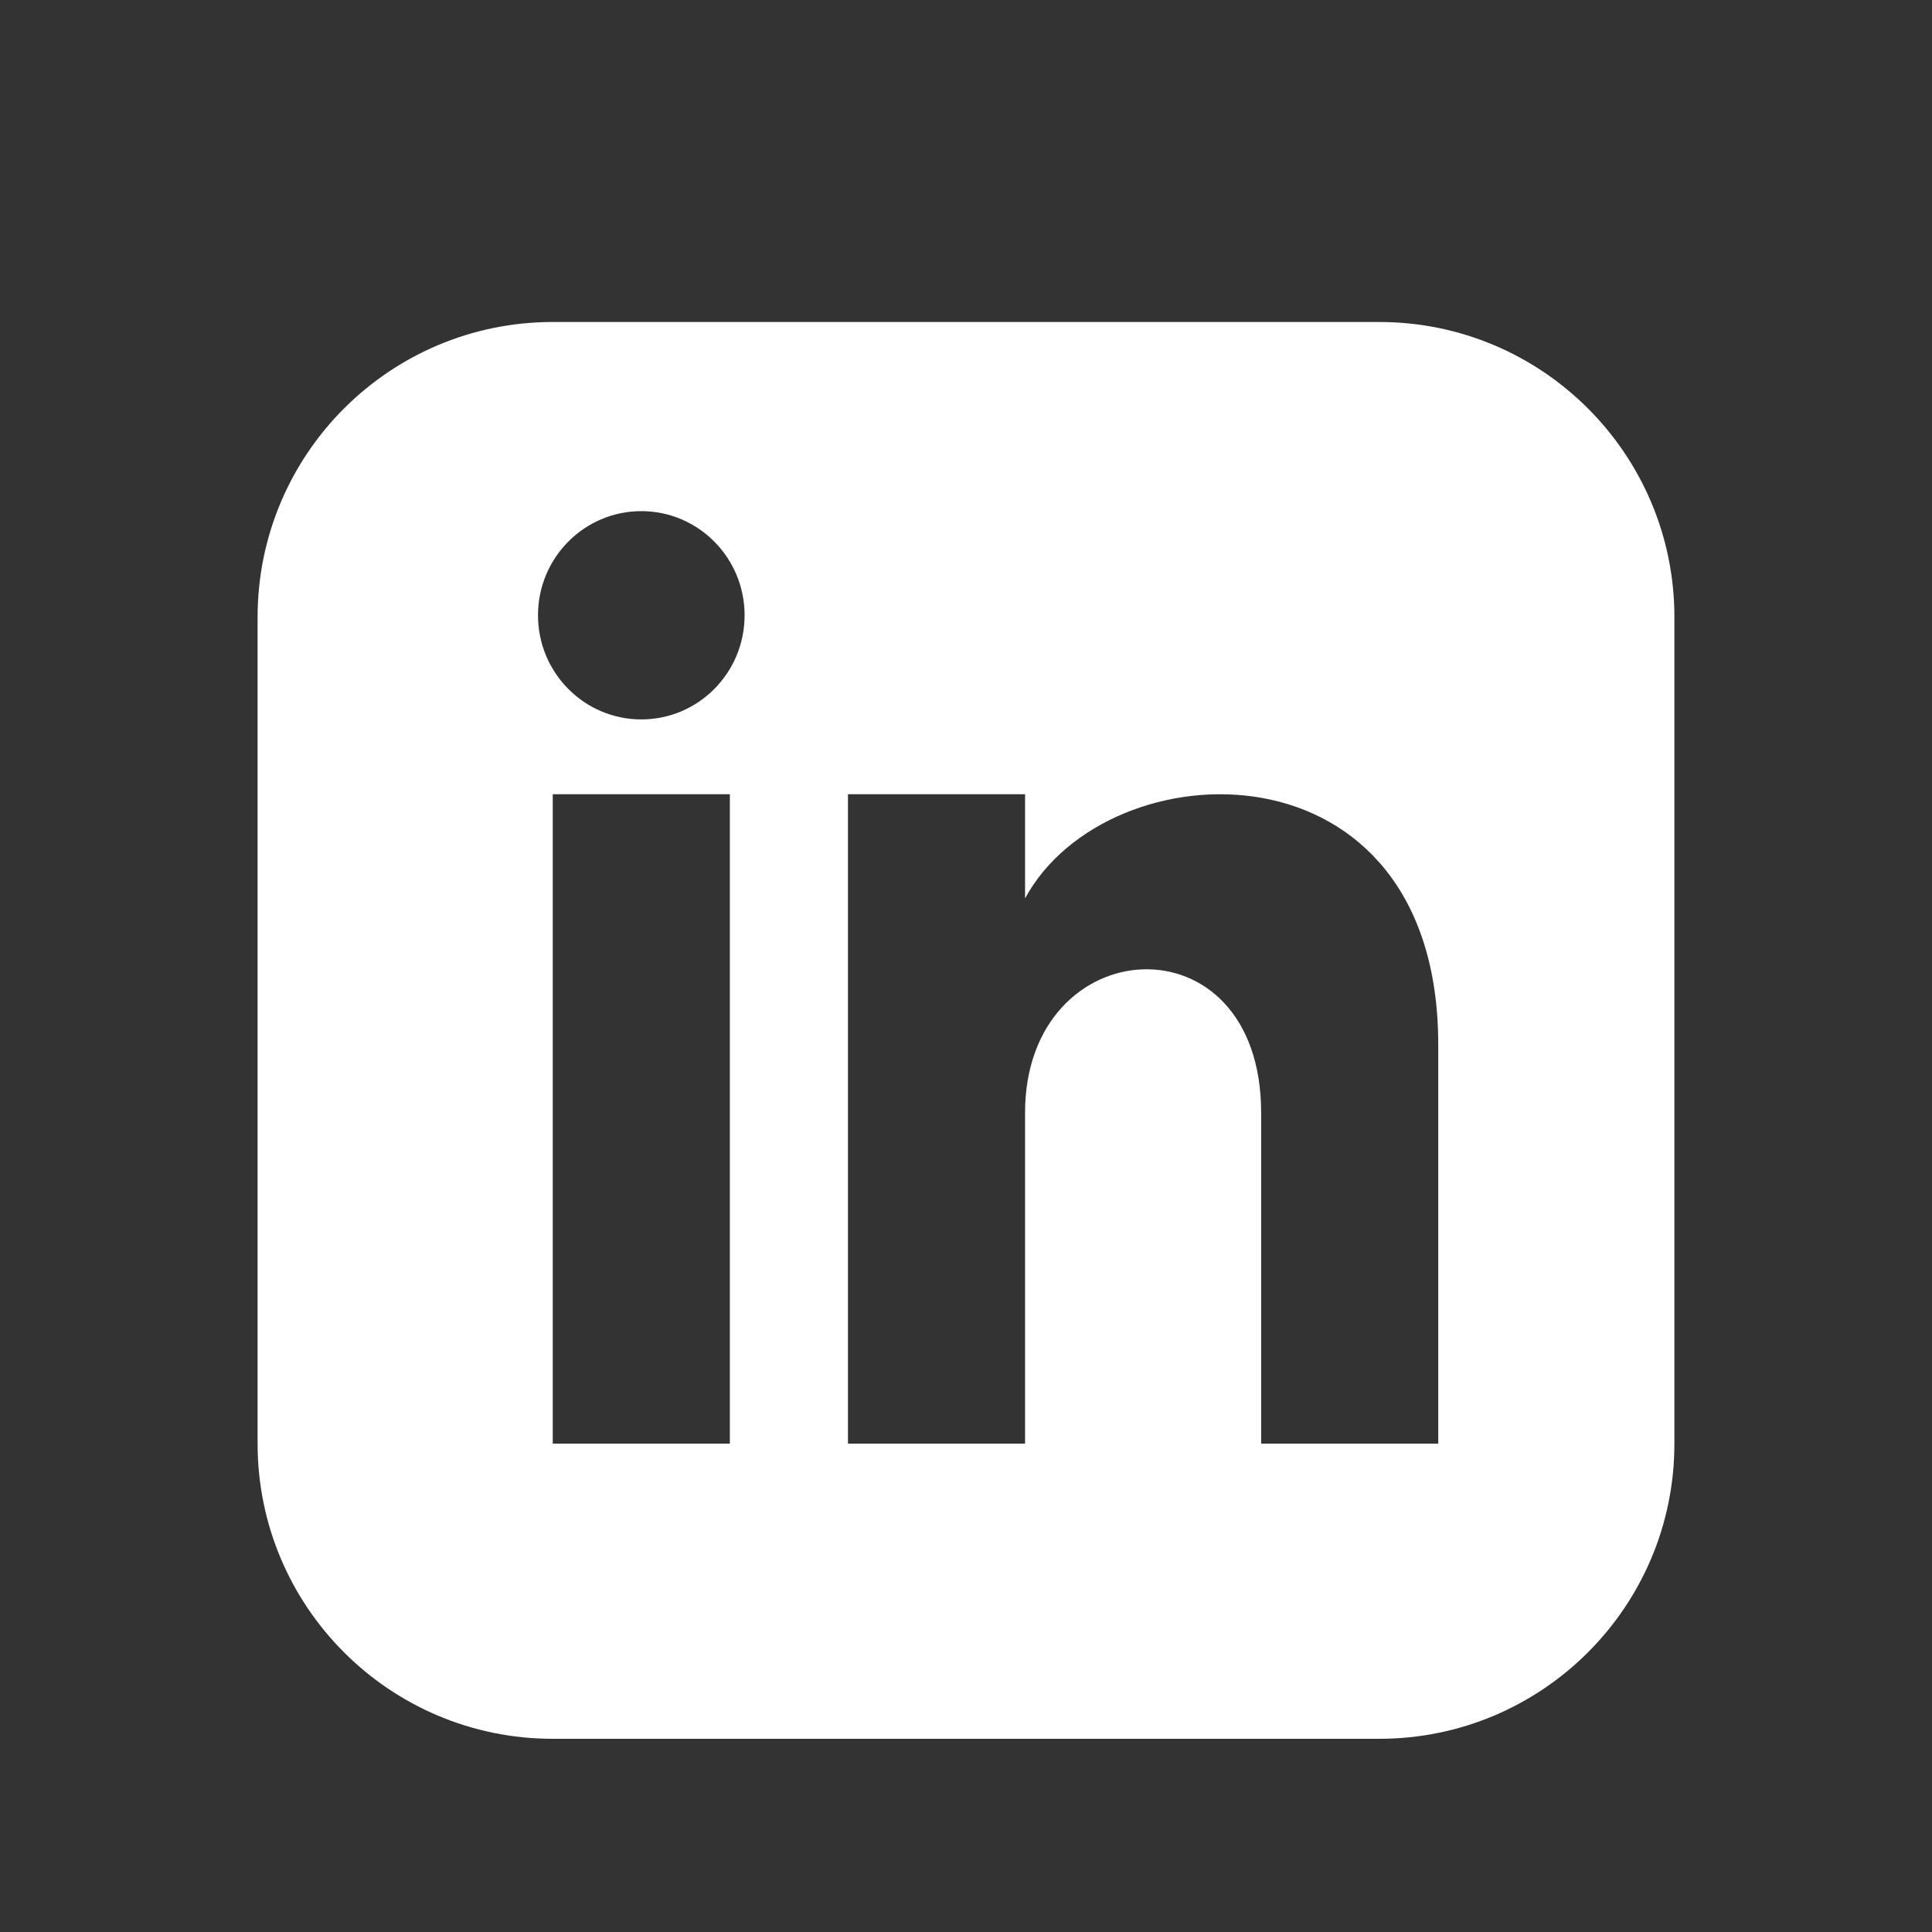 <svg width="30" height="30" viewBox="0 0 30 30" fill="none" xmlns="http://www.w3.org/2000/svg">
<rect x="0" y="0" width="30" height="30" fill="#333333" stroke="none"/>
<path d="M21.417 5H8.583C6.052 5 4 7.052 4 9.583V22.417C4 24.948 6.052 27 8.583 27H21.417C23.948 27 26 24.948 26 22.417V9.583C26 7.052 23.948 5 21.417 5ZM11.333 22.417H8.583V12.333H11.333V22.417ZM9.958 11.171C9.073 11.171 8.354 10.447 8.354 9.554C8.354 8.661 9.073 7.937 9.958 7.937C10.844 7.937 11.562 8.661 11.562 9.554C11.562 10.447 10.845 11.171 9.958 11.171ZM22.333 22.417H19.583V17.28C19.583 14.192 15.917 14.426 15.917 17.28V22.417H13.167V12.333H15.917V13.951C17.196 11.581 22.333 11.406 22.333 16.221V22.417Z" fill="white"/>
</svg>
